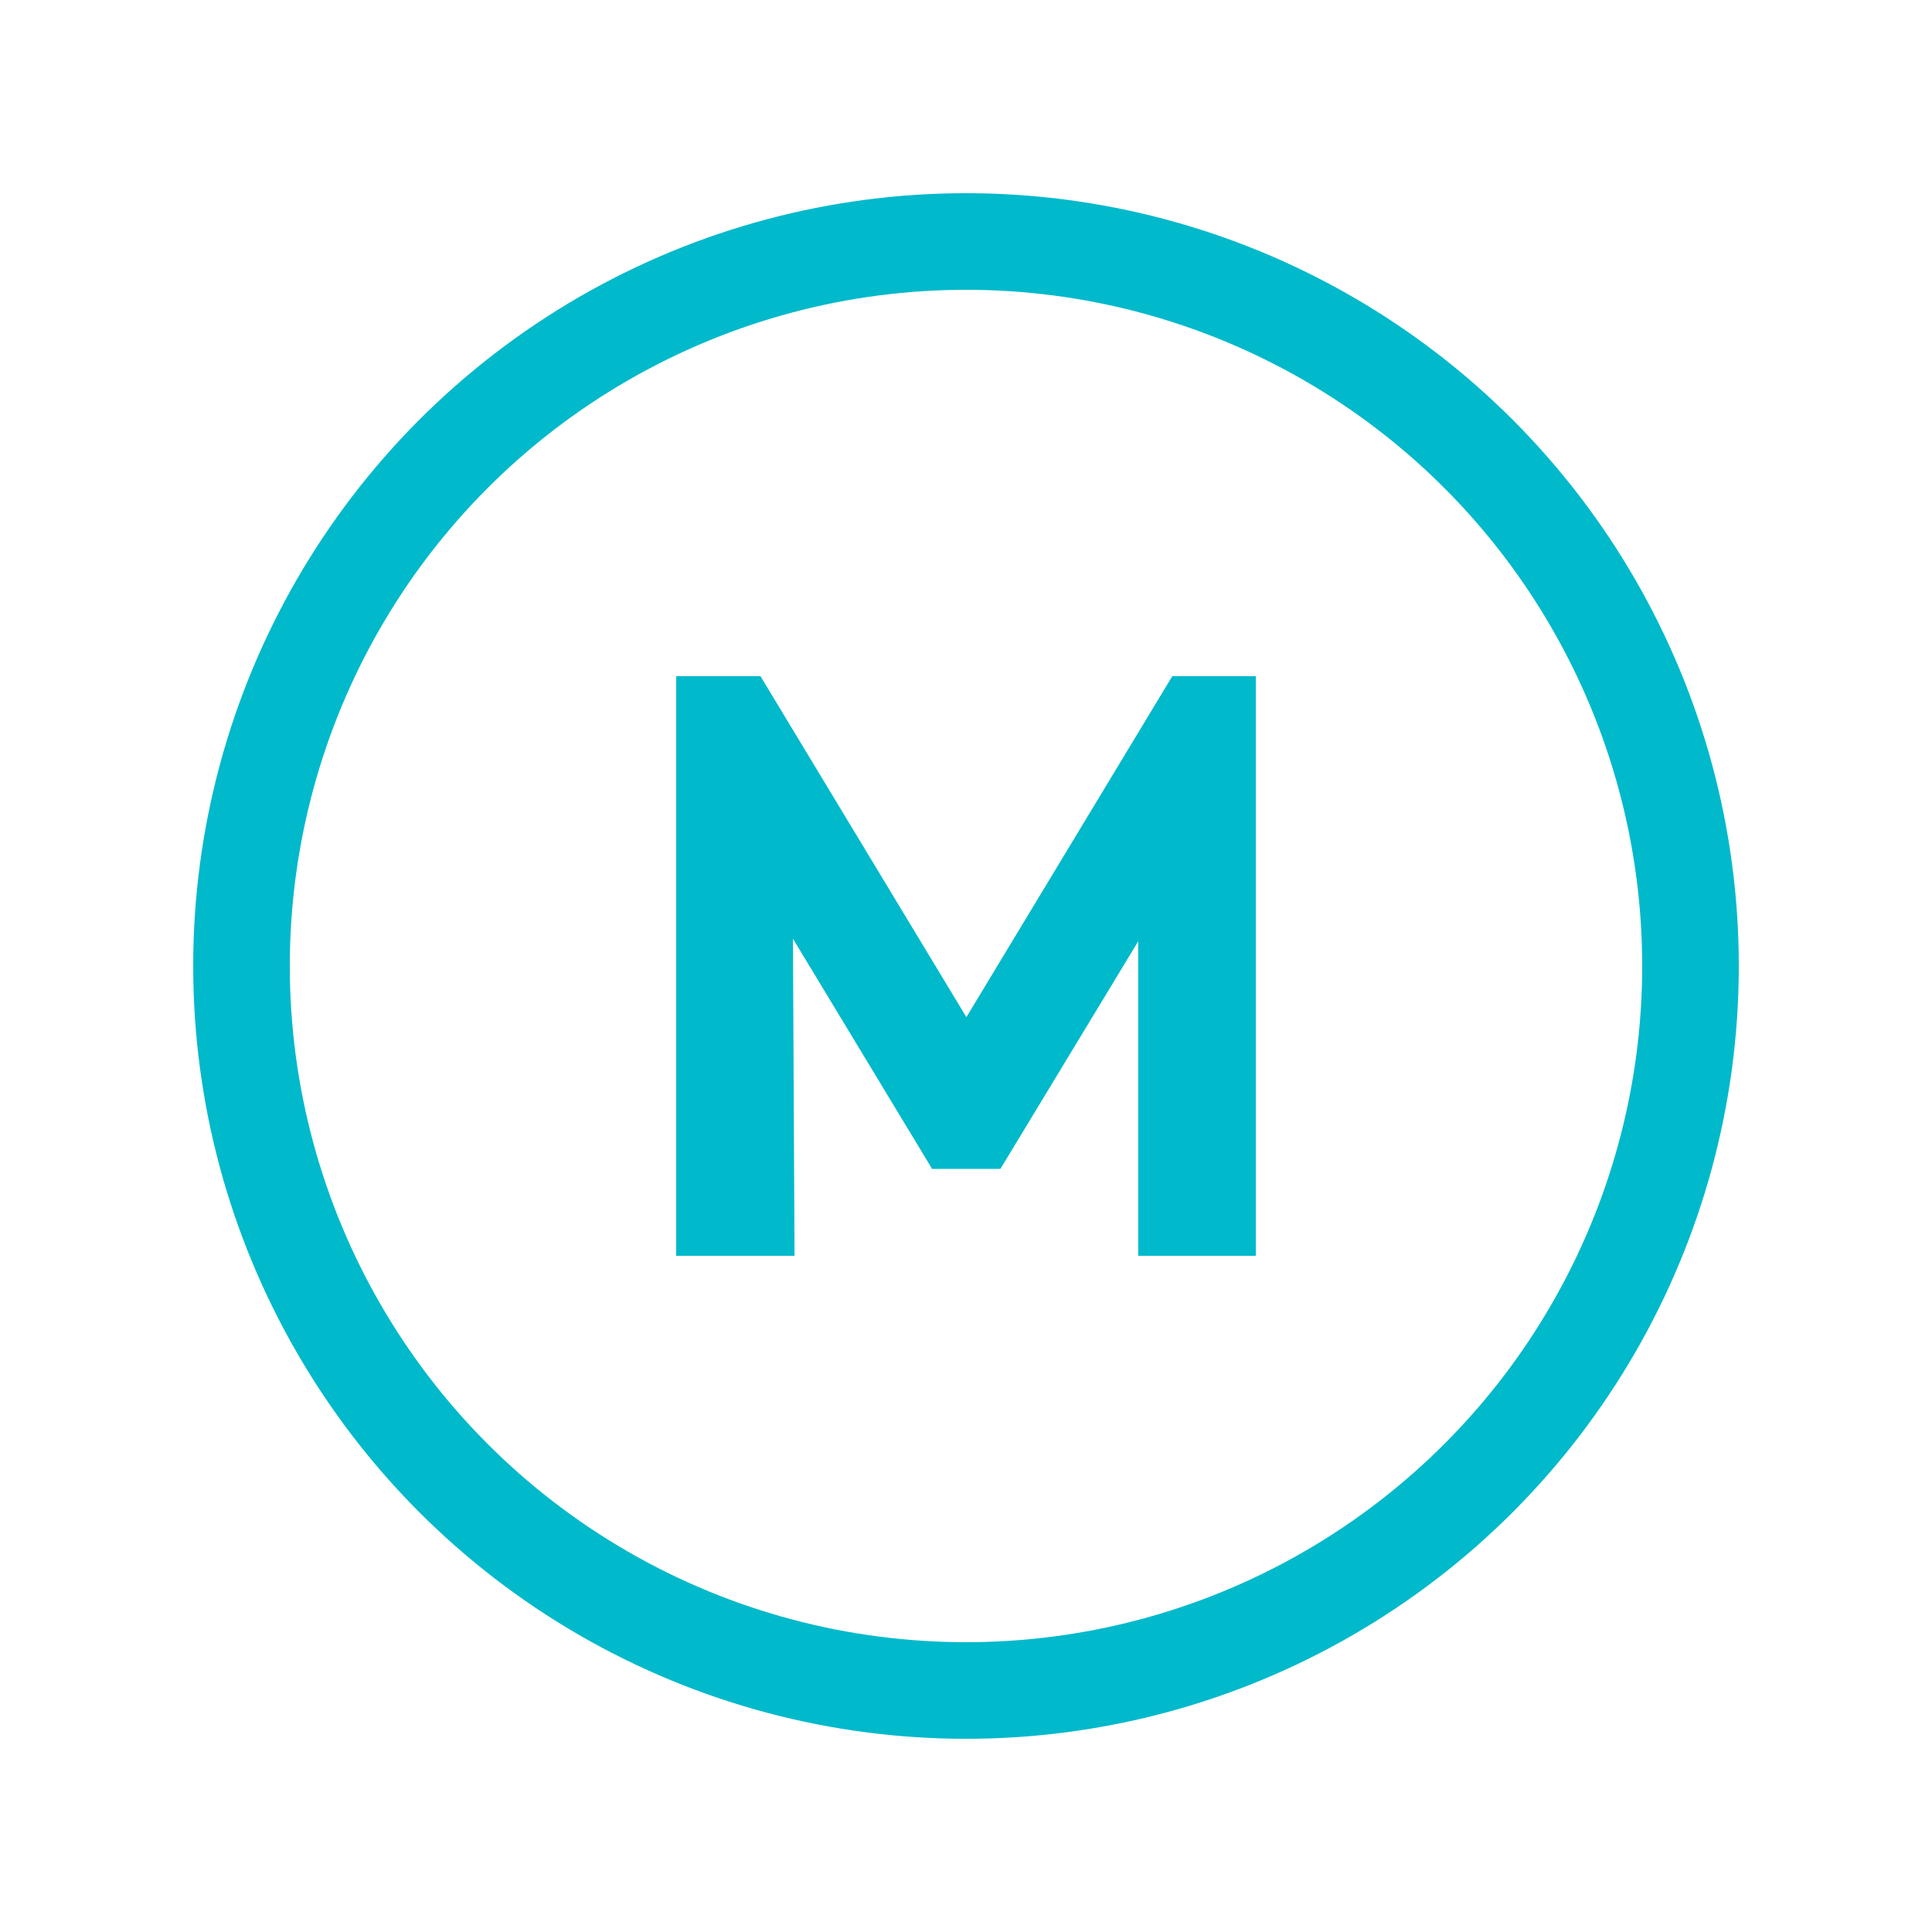 <?xml version="1.0" encoding="UTF-8"?>
<svg width="40px" height="40px" viewBox="0 0 40 40" version="1.1" xmlns="http://www.w3.org/2000/svg" xmlns:xlink="http://www.w3.org/1999/xlink">
    <title>3C9760EB-BE58-4D92-9784-EBD7D1B9BC8BAndroid</title>
    <g id="WEB-DESIGN" stroke="none" stroke-width="1" fill="none" fill-rule="evenodd">
        <g id="Atto-/-Product-/-Time-Tracking" transform="translate(-310, -6979)" fill-rule="nonzero">
            <g id="Group-14" transform="translate(150, 6499)">
                <g id="Group-27" transform="translate(0, 220)">
                    <g id="Group-38" transform="translate(0, 260)">
                        <g id="OVAL-/-Grey-Normal" transform="translate(160, 0)">
                            <g id="All_featres_Manual-Entries" transform="translate(5, 5)">
                                <polygon id="M" fill="#00B9CB" points="11.45 21 11.417 14.435 14.287 19.182 14.287 19.2 15.713 19.2 18.566 14.488 18.566 21 21 21 21 9 19.271 9 15.008 16.059 10.745 9 9 9 9 21"></polygon>
                                <circle id="Oval" stroke="#00B9CB" stroke-width="2" cx="15" cy="15" r="15"></circle>
                            </g>
                        </g>
                    </g>
                </g>
            </g>
        </g>
    </g>
</svg>